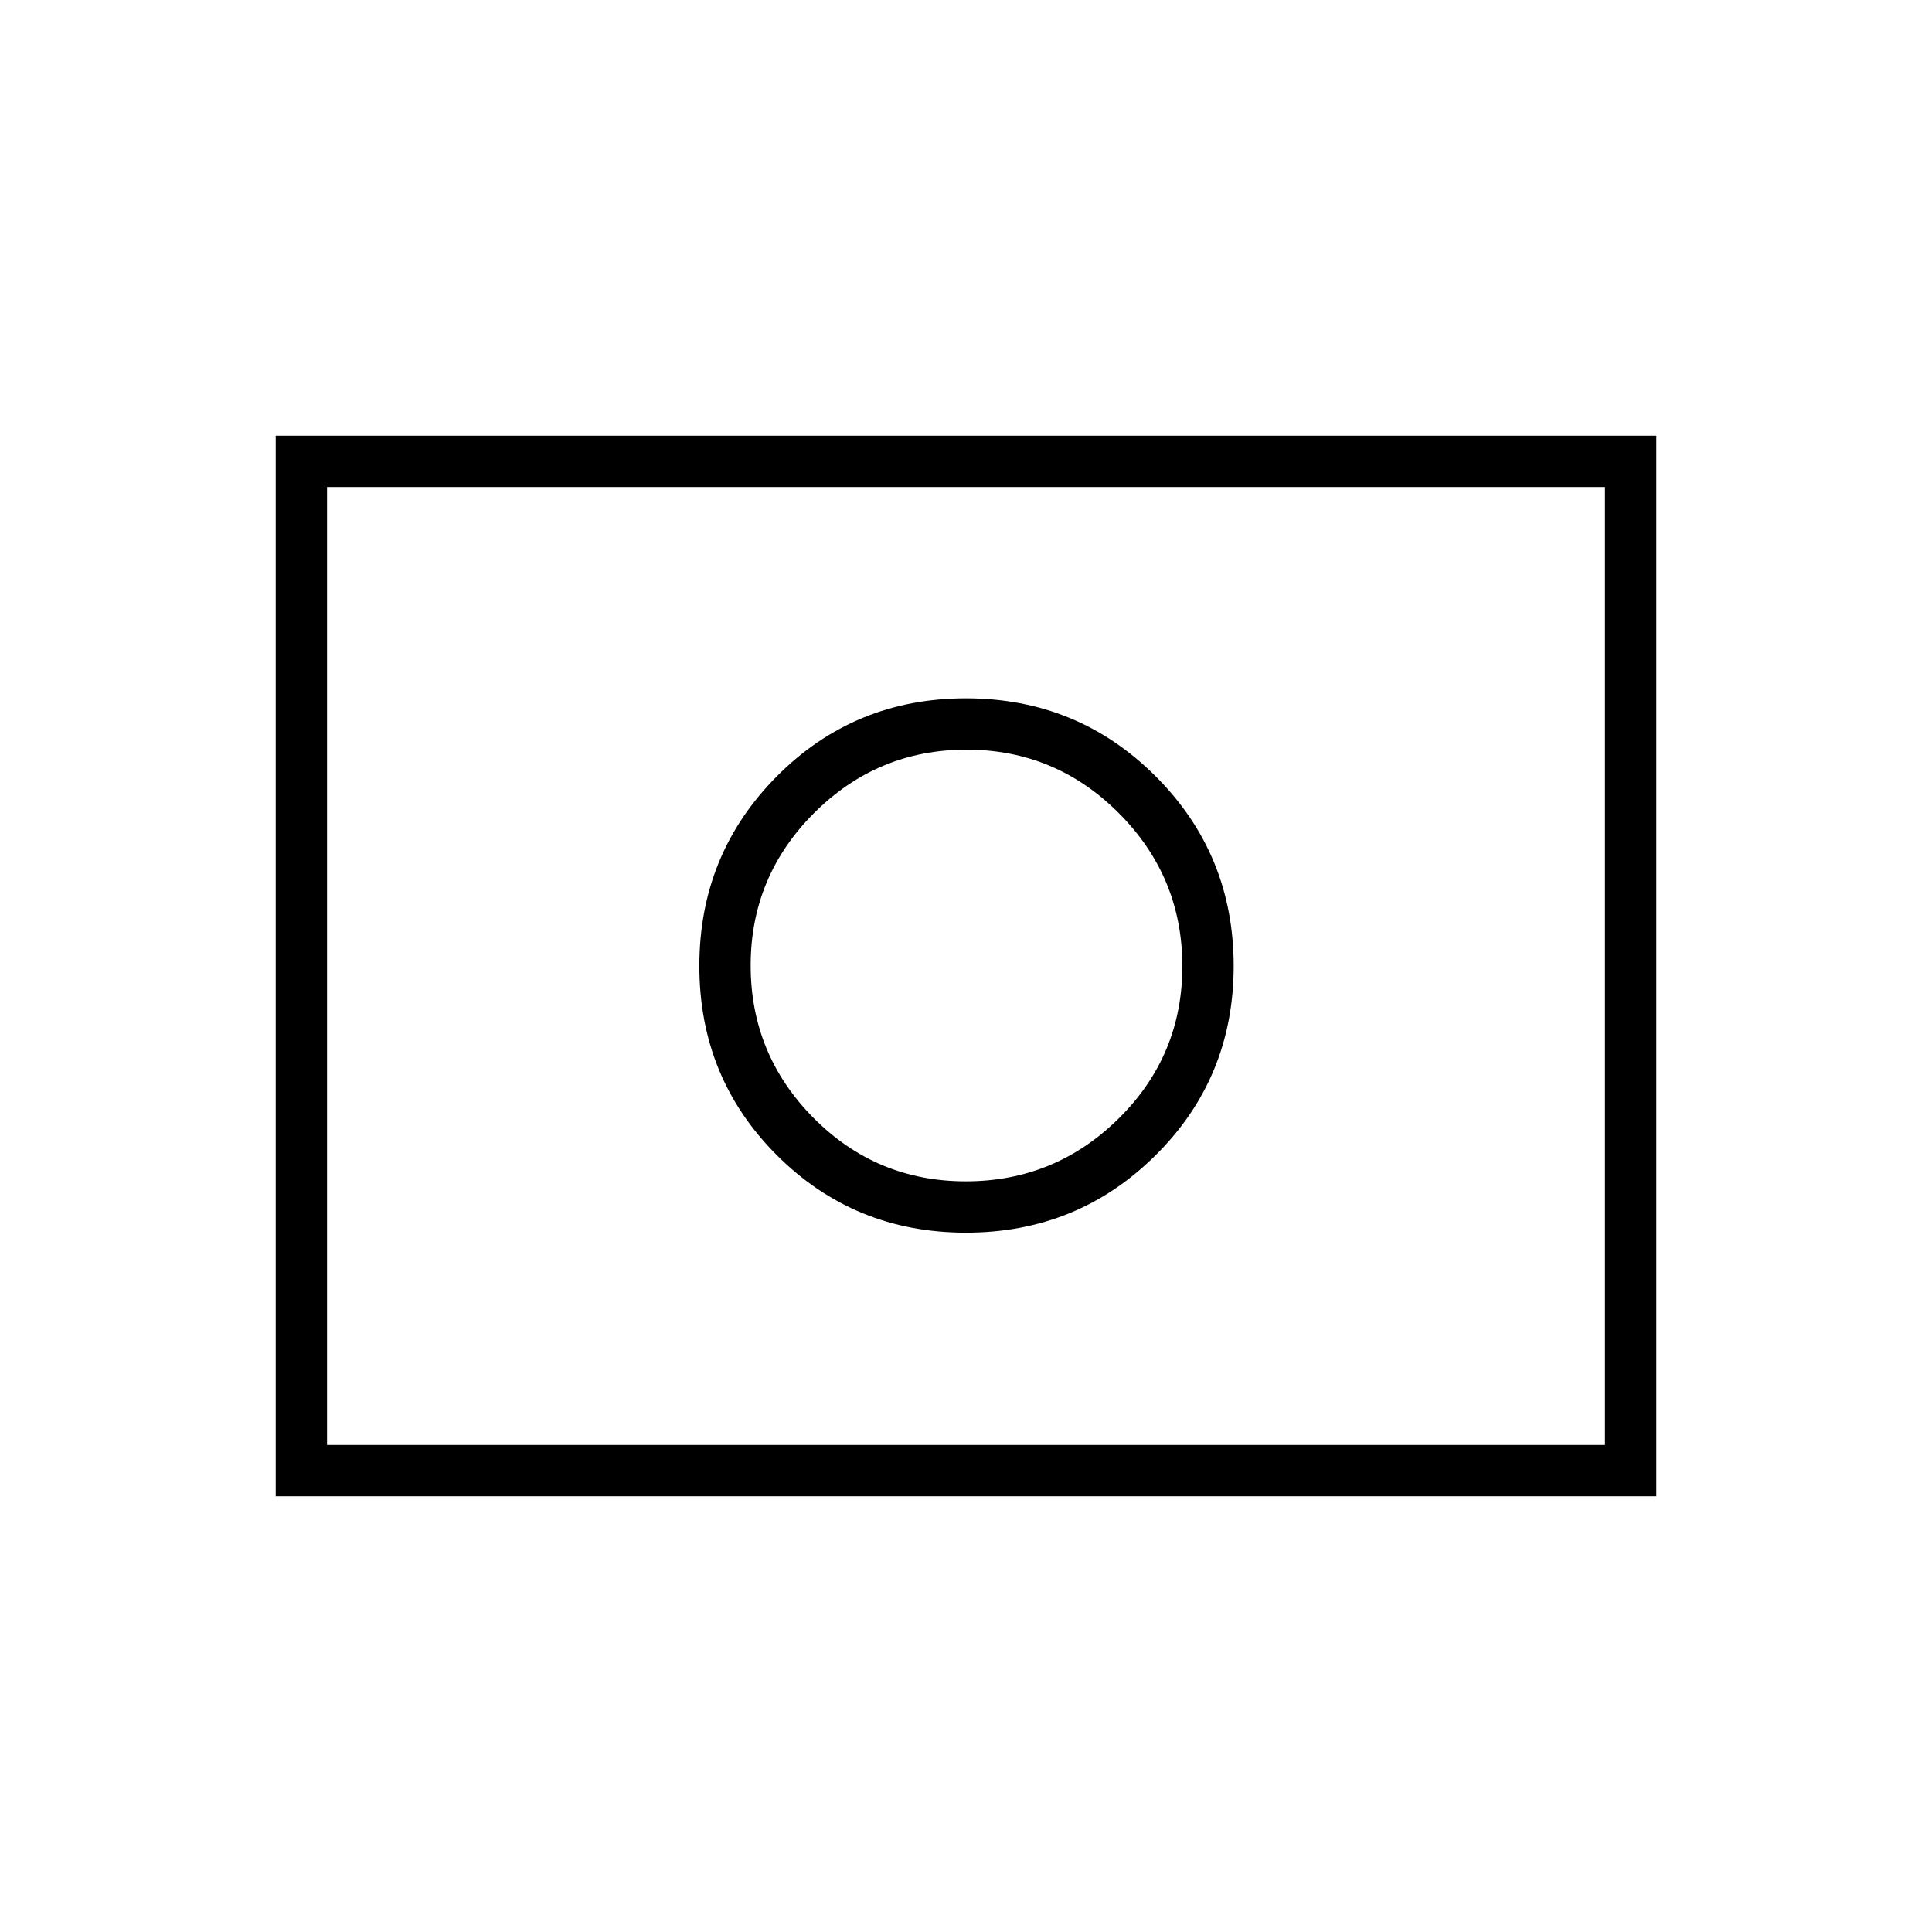 <svg xmlns="http://www.w3.org/2000/svg" height="24" viewBox="0 -960 960 960" width="24"><path d="M479.89-373q-44.39 0-75.64-31.51Q373-436.01 373-480.26q0-44.24 31.51-75.74 31.5-31.5 75.75-31.5 44.24 0 75.74 31.61 31.5 31.61 31.5 76t-31.61 75.64q-31.61 31.25-76 31.25Zm.11 25.5q55.5 0 94.25-38.5T613-480q0-55.5-38.75-94.25T480-613q-55.5 0-94 38.75T347.5-480q0 55.5 38.5 94t94 38.5Zm-343 131v-527h686v527H137Zm25.5-25.5h635v-476h-635v476Zm0 0v-476 476Z"/></svg>